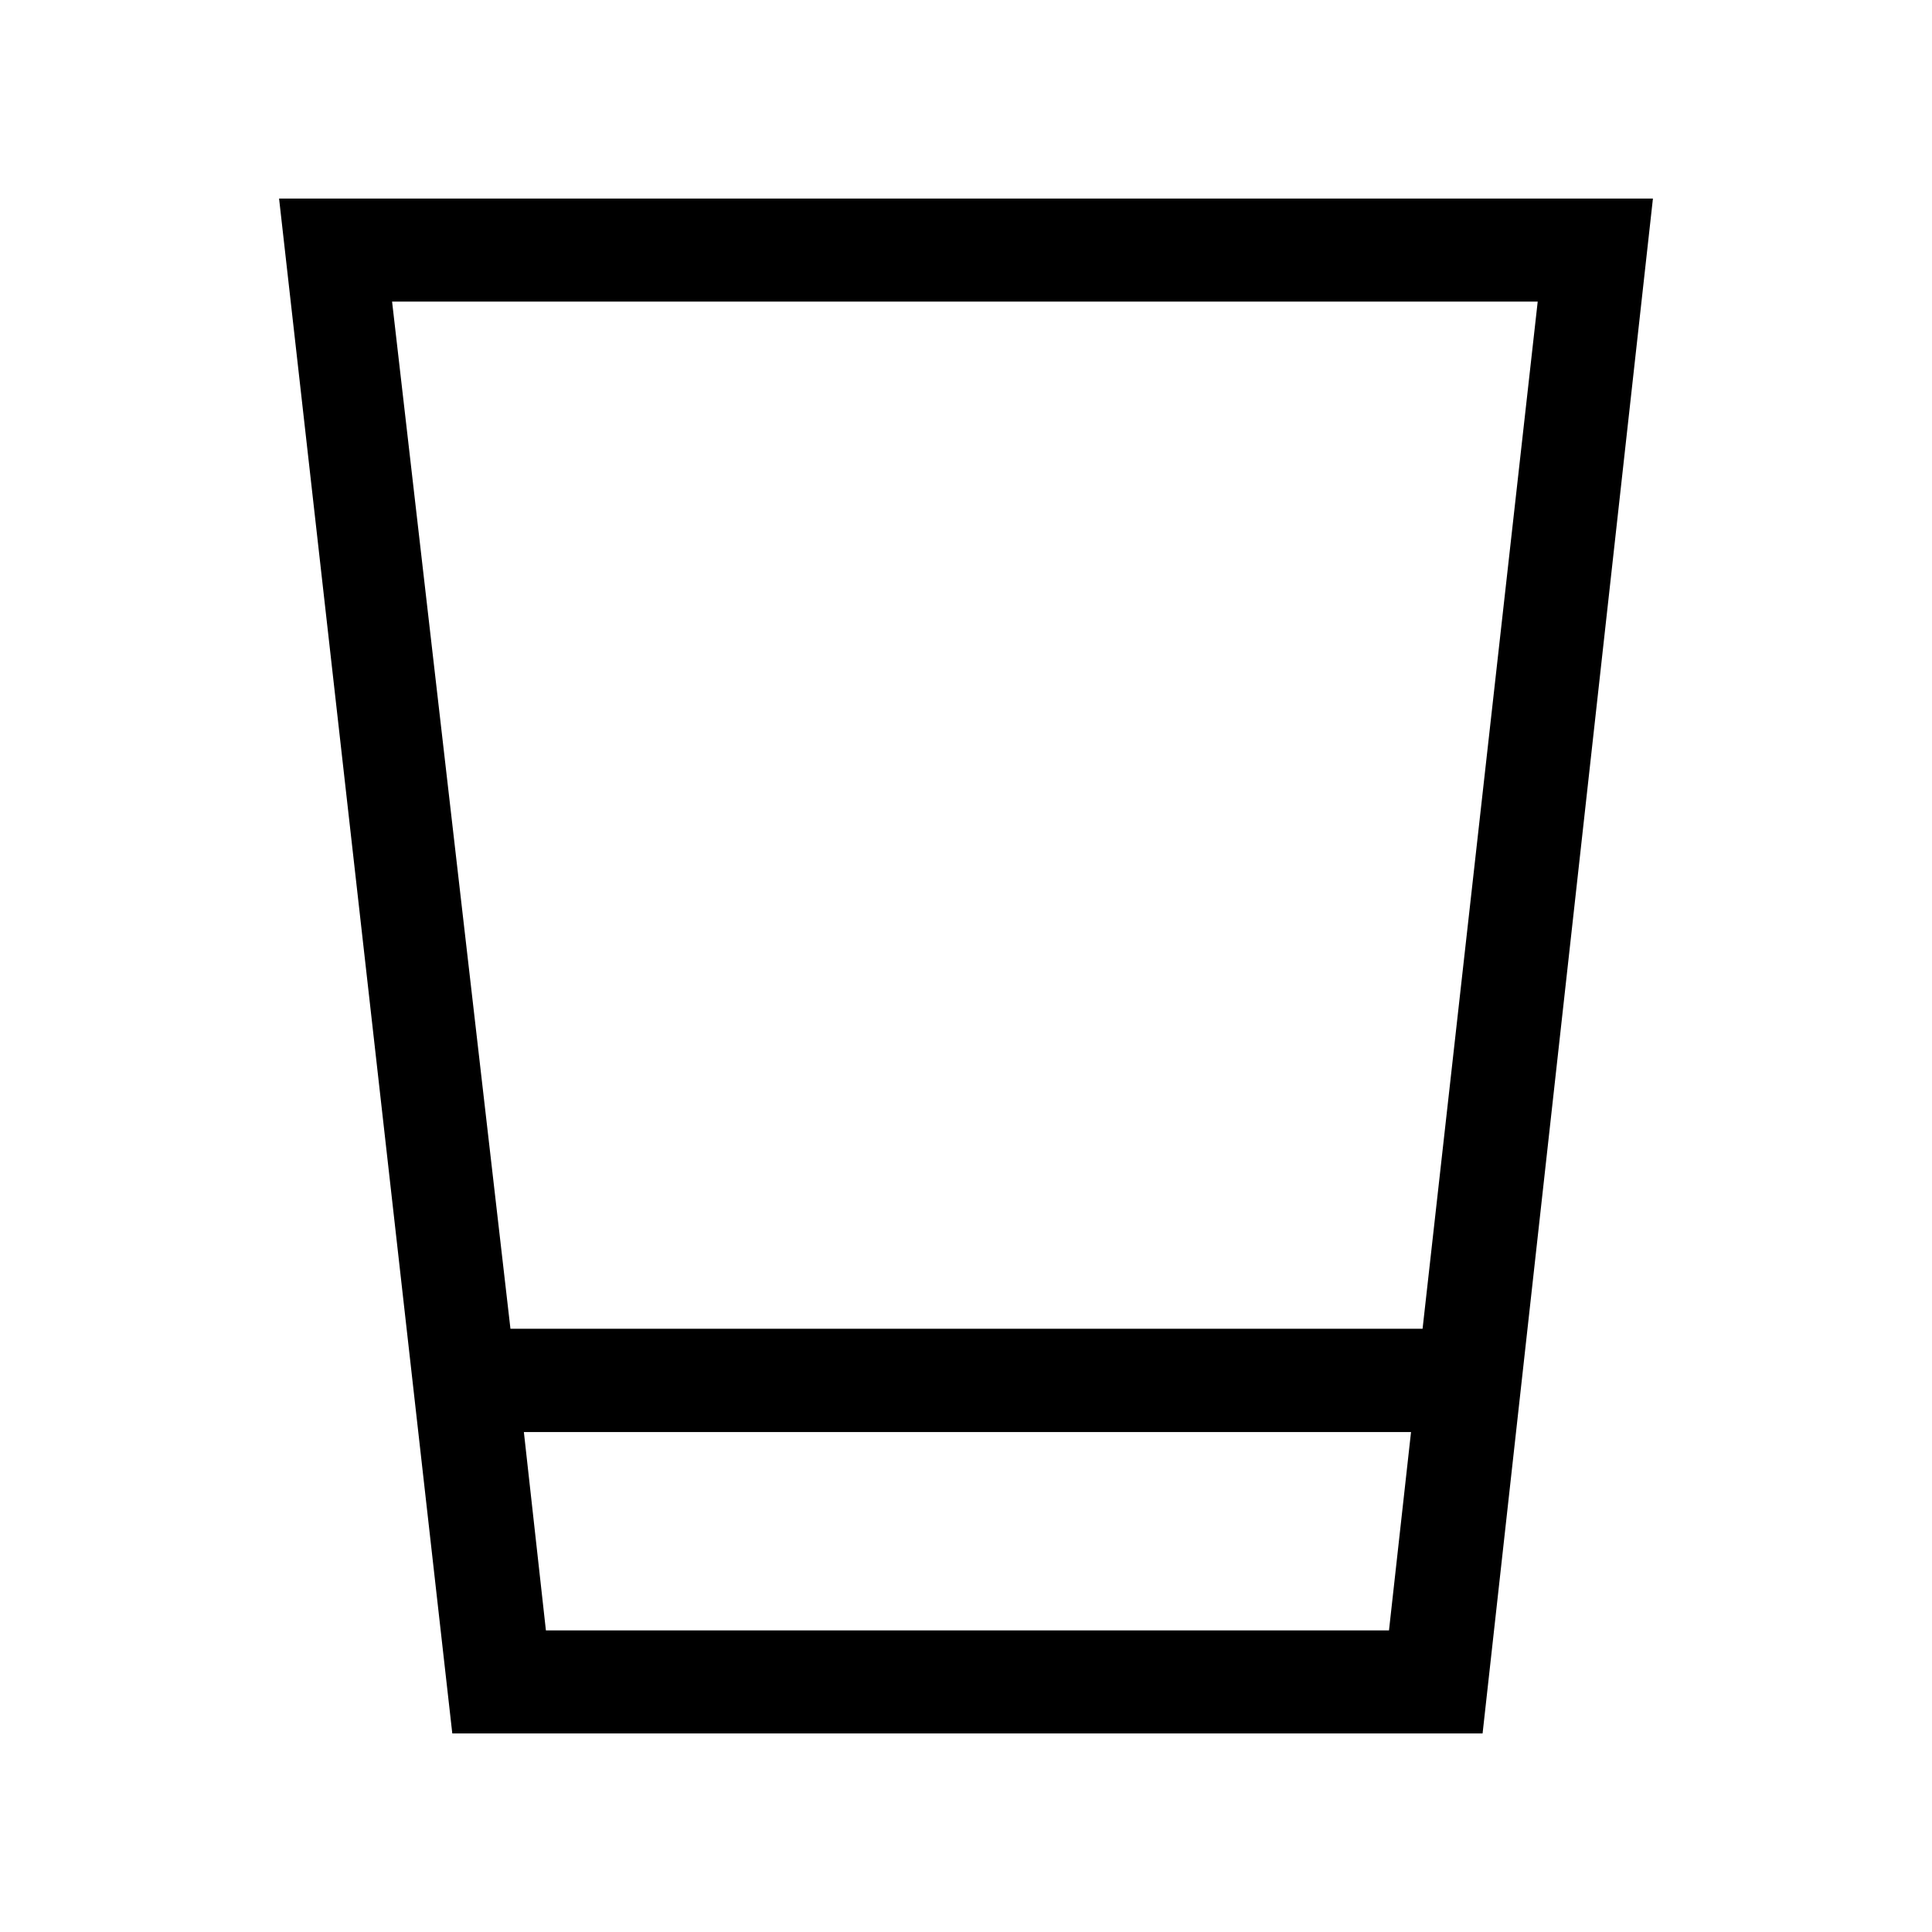 <svg xmlns="http://www.w3.org/2000/svg" height="40" viewBox="0 -960 960 960" width="40"><path d="m224.74-98.67-86.07-762.66h682.66L736.69-98.67H224.74Zm35.57-149.74 10.95 98.56h418.92l10.95-98.56H260.31Zm-6.67-51.33h453.23l57.21-510.41H194.82l58.82 510.41Zm6.67 149.89h440.82-440.82Z"/></svg>